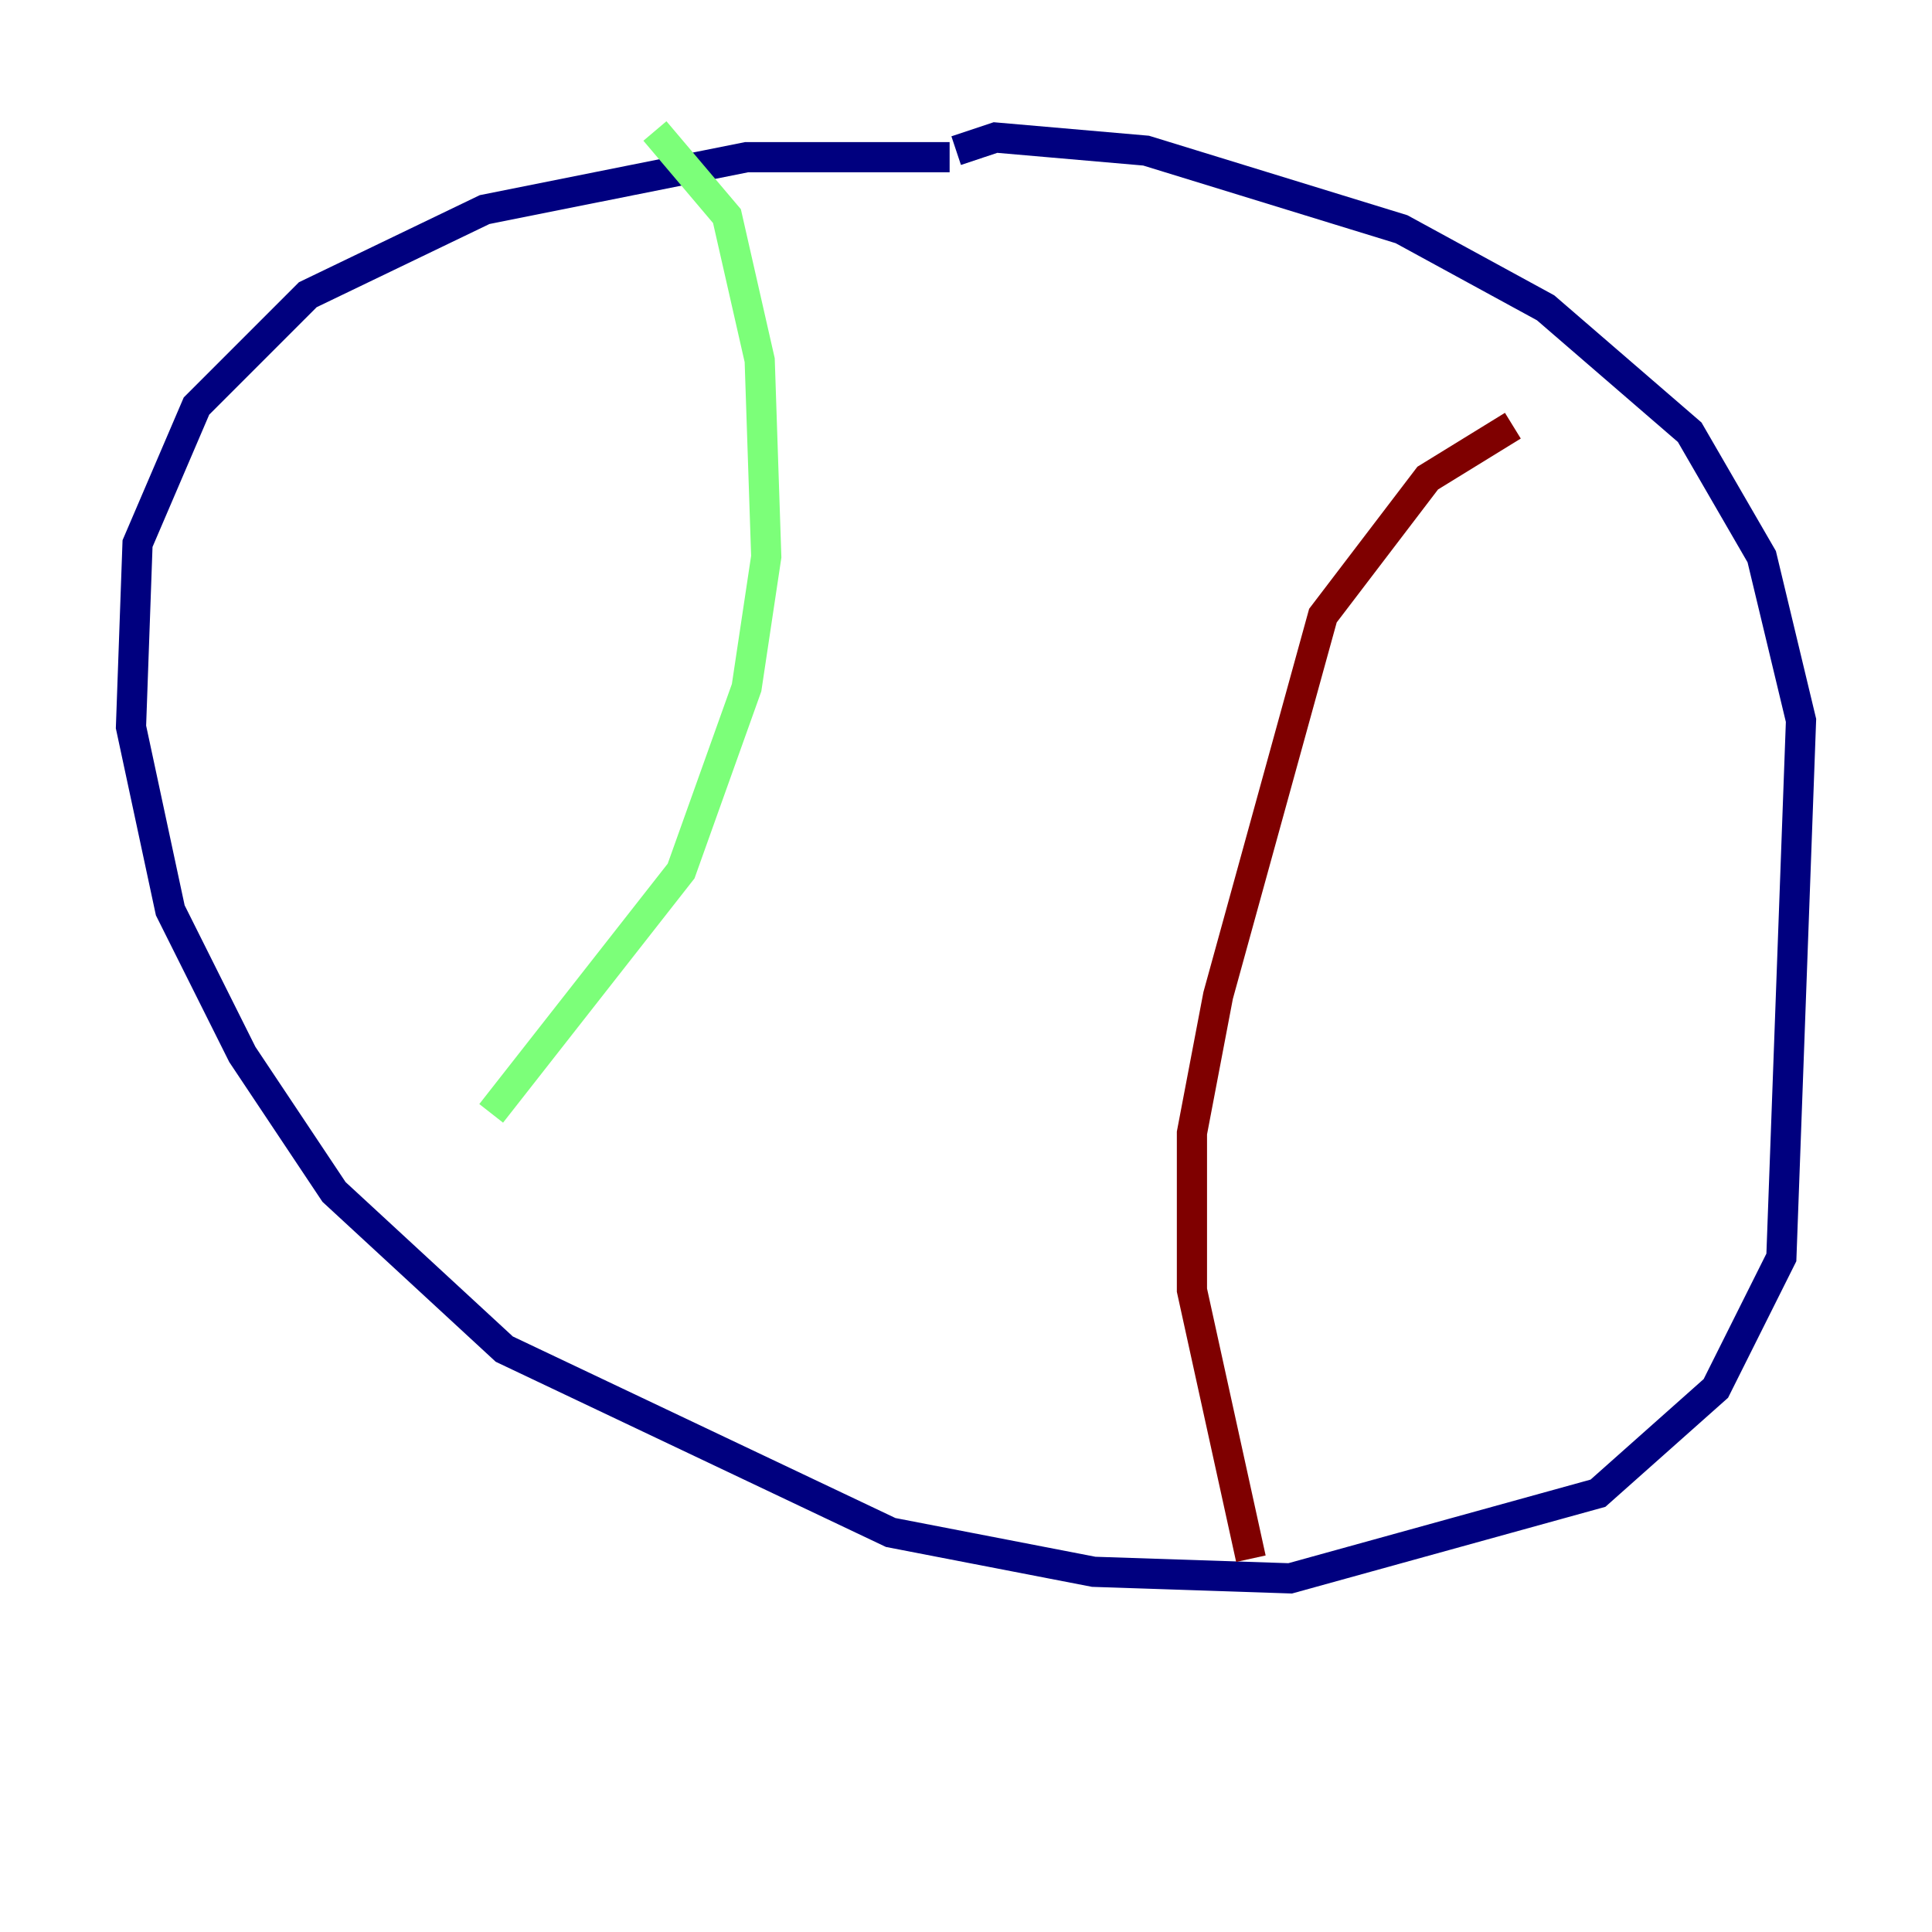<?xml version="1.0" encoding="utf-8" ?>
<svg baseProfile="tiny" height="128" version="1.2" viewBox="0,0,128,128" width="128" xmlns="http://www.w3.org/2000/svg" xmlns:ev="http://www.w3.org/2001/xml-events" xmlns:xlink="http://www.w3.org/1999/xlink"><defs /><polyline fill="none" points="62.915,10.414 49.464,10.414 32.108,13.885 20.393,19.525 13.017,26.902 9.112,36.014 8.678,48.163 11.281,60.312 16.054,69.858 22.129,78.969 33.41,89.383 59.01,101.532 72.461,104.136 85.478,104.57 105.871,98.929 113.681,91.986 118.02,83.308 119.322,47.729 116.719,36.881 111.946,28.637 102.4,20.393 92.854,15.186 75.932,9.98 65.953,9.112 63.349,9.98" stroke="#00007f" stroke-width="2" /><polyline fill="none" points="43.39,8.678 48.163,14.319 50.332,23.864 50.766,36.881 49.464,45.559 45.125,57.709 32.542,73.763" stroke="#7cff79" stroke-width="2" /><polyline fill="none" points="82.875,103.268 78.969,85.478 78.969,75.064 80.705,65.953 87.647,40.786 94.59,31.675 100.231,28.203" stroke="#7f0000" stroke-width="2" /></svg>